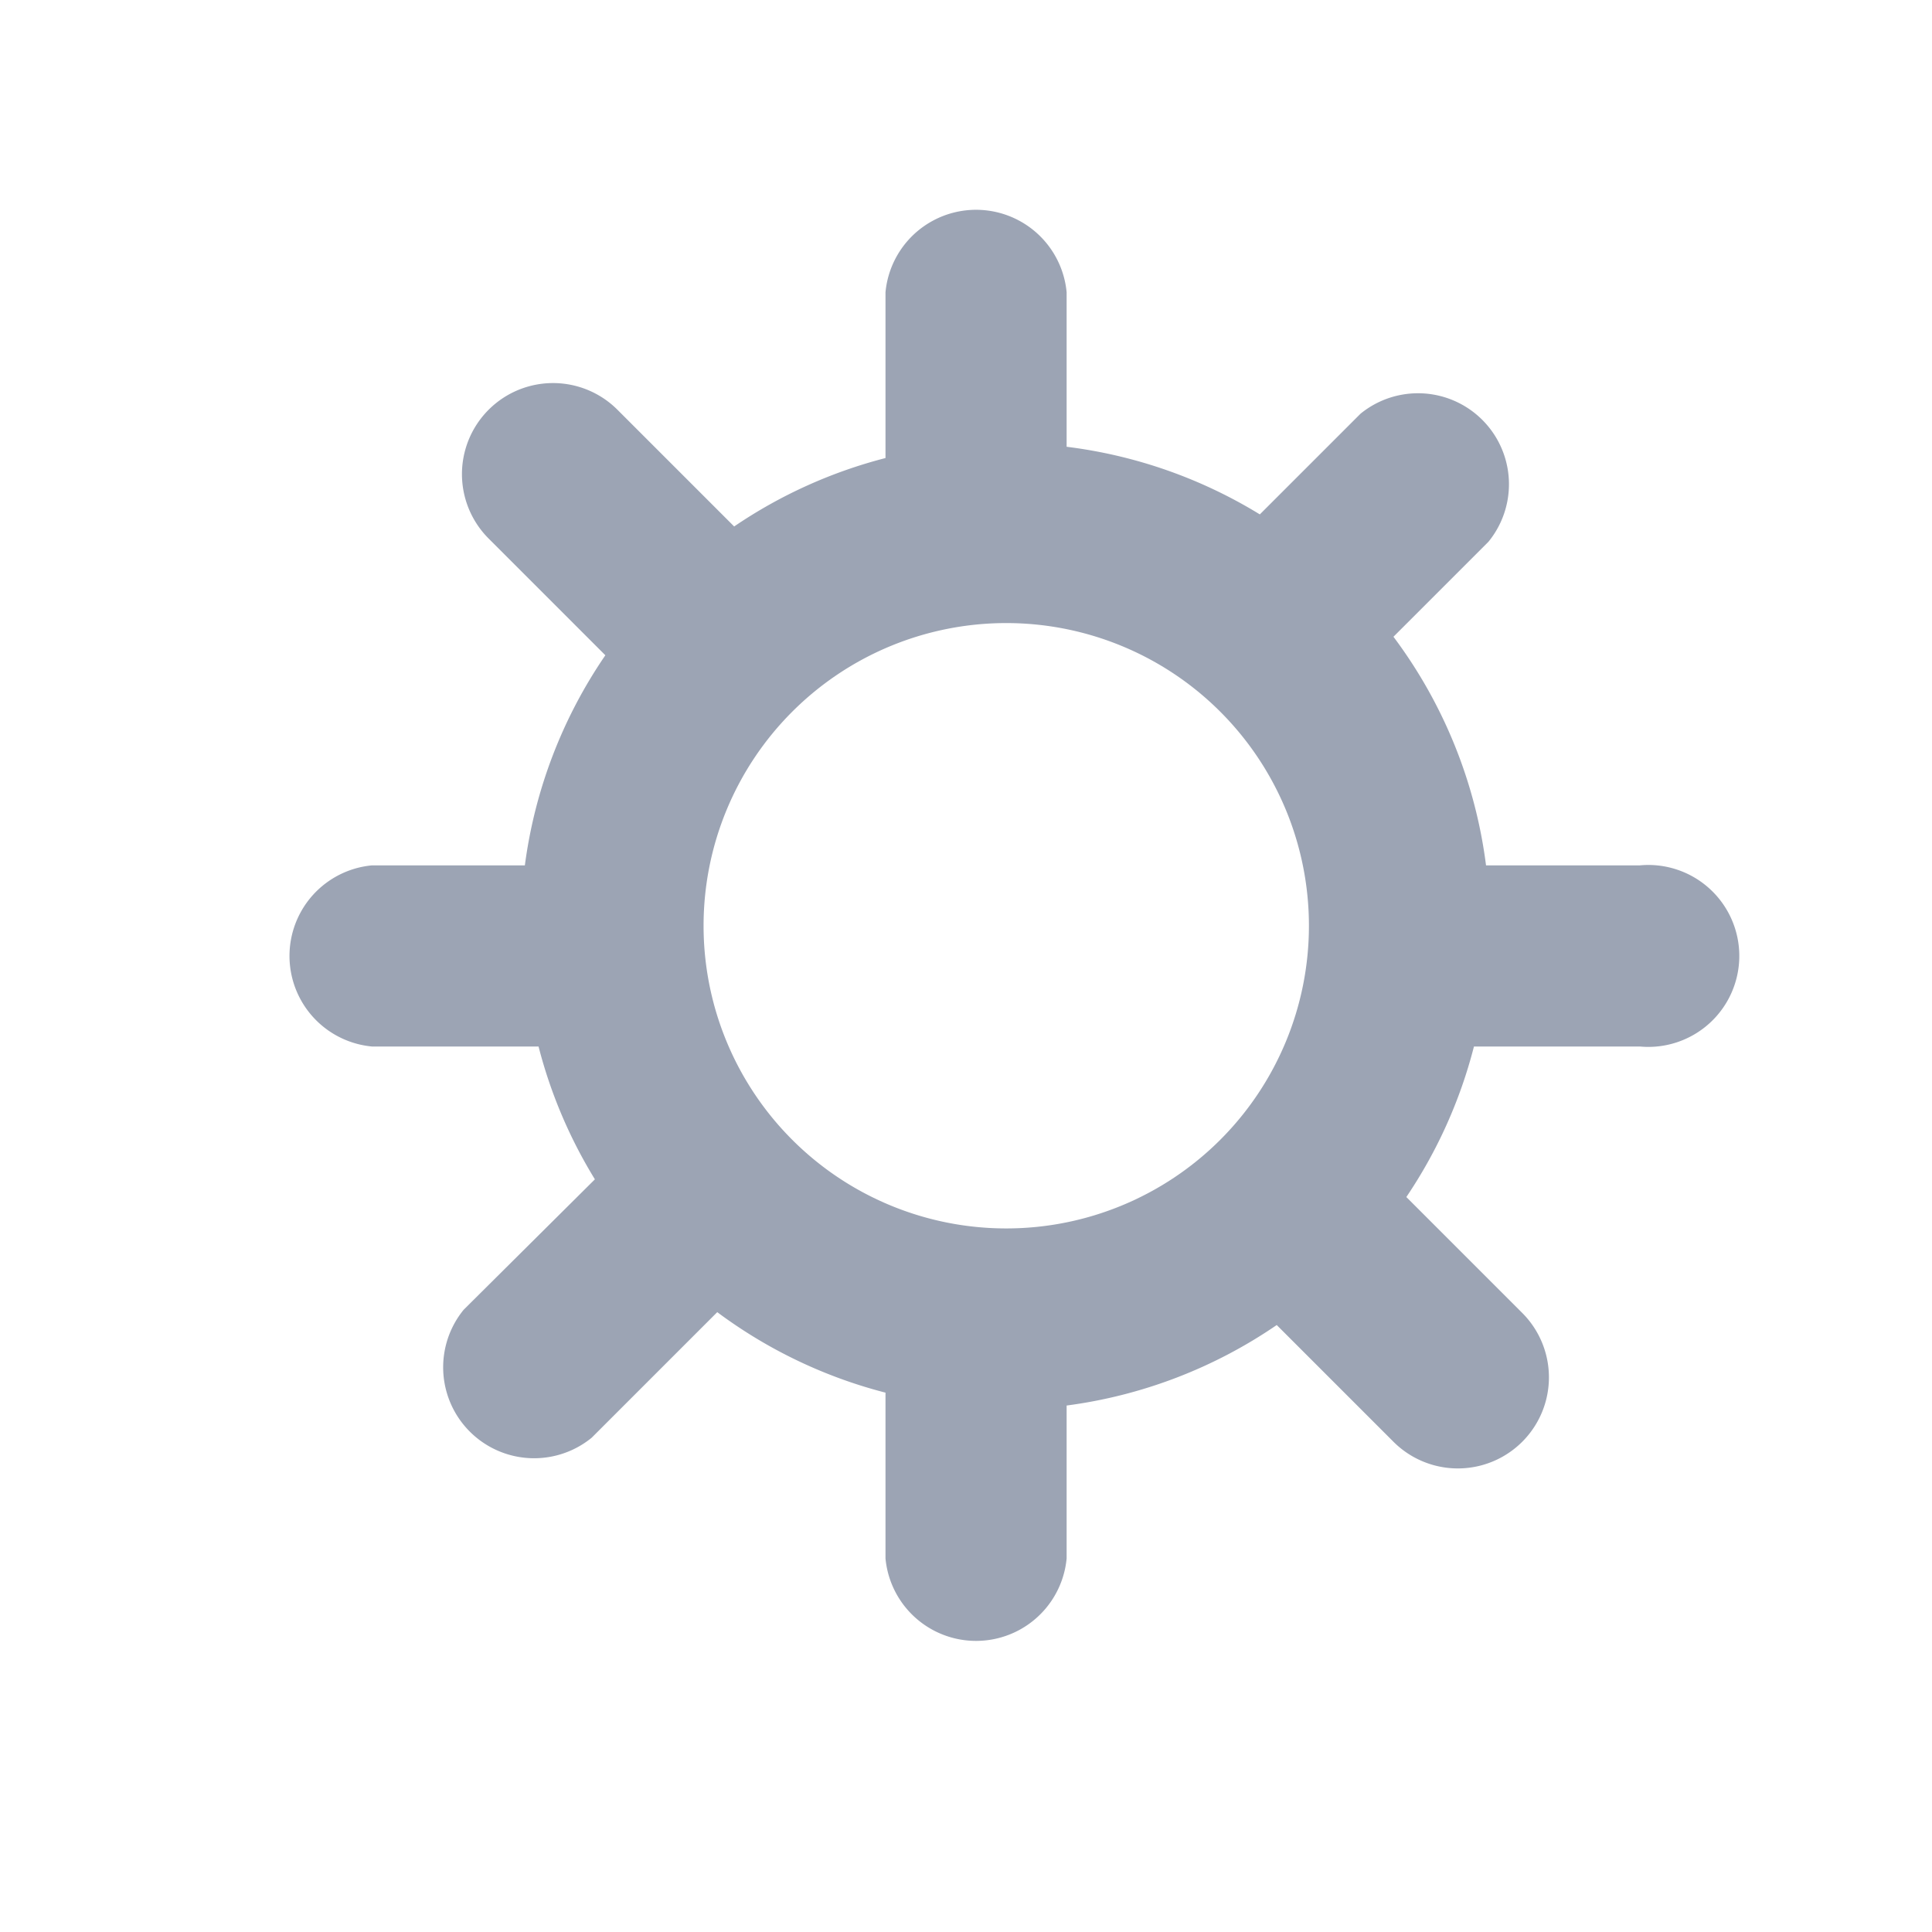 <svg id="图层_1" data-name="图层 1" xmlns="http://www.w3.org/2000/svg" viewBox="0 0 24 24"><defs><style>.cls-1{fill:#9ca4b4;fill-rule:evenodd;}</style></defs><title>未标题-1</title><path class="cls-1" d="M20.37,10.75H18.46a6,6,0,0,0-1.15-2.84l1.18-1.18A1.13,1.13,0,0,0,16.9,5.14L15.65,6.39a6,6,0,0,0-2.4-.84V3.63a1.13,1.13,0,0,0-2.25,0V5.69a6,6,0,0,0-1.88.85L7.67,5.09a1.13,1.13,0,0,0-1.6,1.6L7.52,8.14a6,6,0,0,0-1,2.61H4.62a1.13,1.13,0,0,0,0,2.25H6.69a6,6,0,0,0,.7,1.65L5.76,16.27a1.13,1.13,0,0,0,1.59,1.59l1.56-1.56a6,6,0,0,0,2.09,1v2.06a1.13,1.13,0,0,0,2.25,0V17.46a6,6,0,0,0,2.61-1l1.45,1.45a1.13,1.13,0,1,0,1.6-1.6l-1.44-1.44A6,6,0,0,0,18.31,13h2.06a1.13,1.13,0,1,0,0-2.25ZM12.5,15.26a3.76,3.76,0,1,1,3.76-3.76A3.76,3.76,0,0,1,12.5,15.26Z"/></svg>